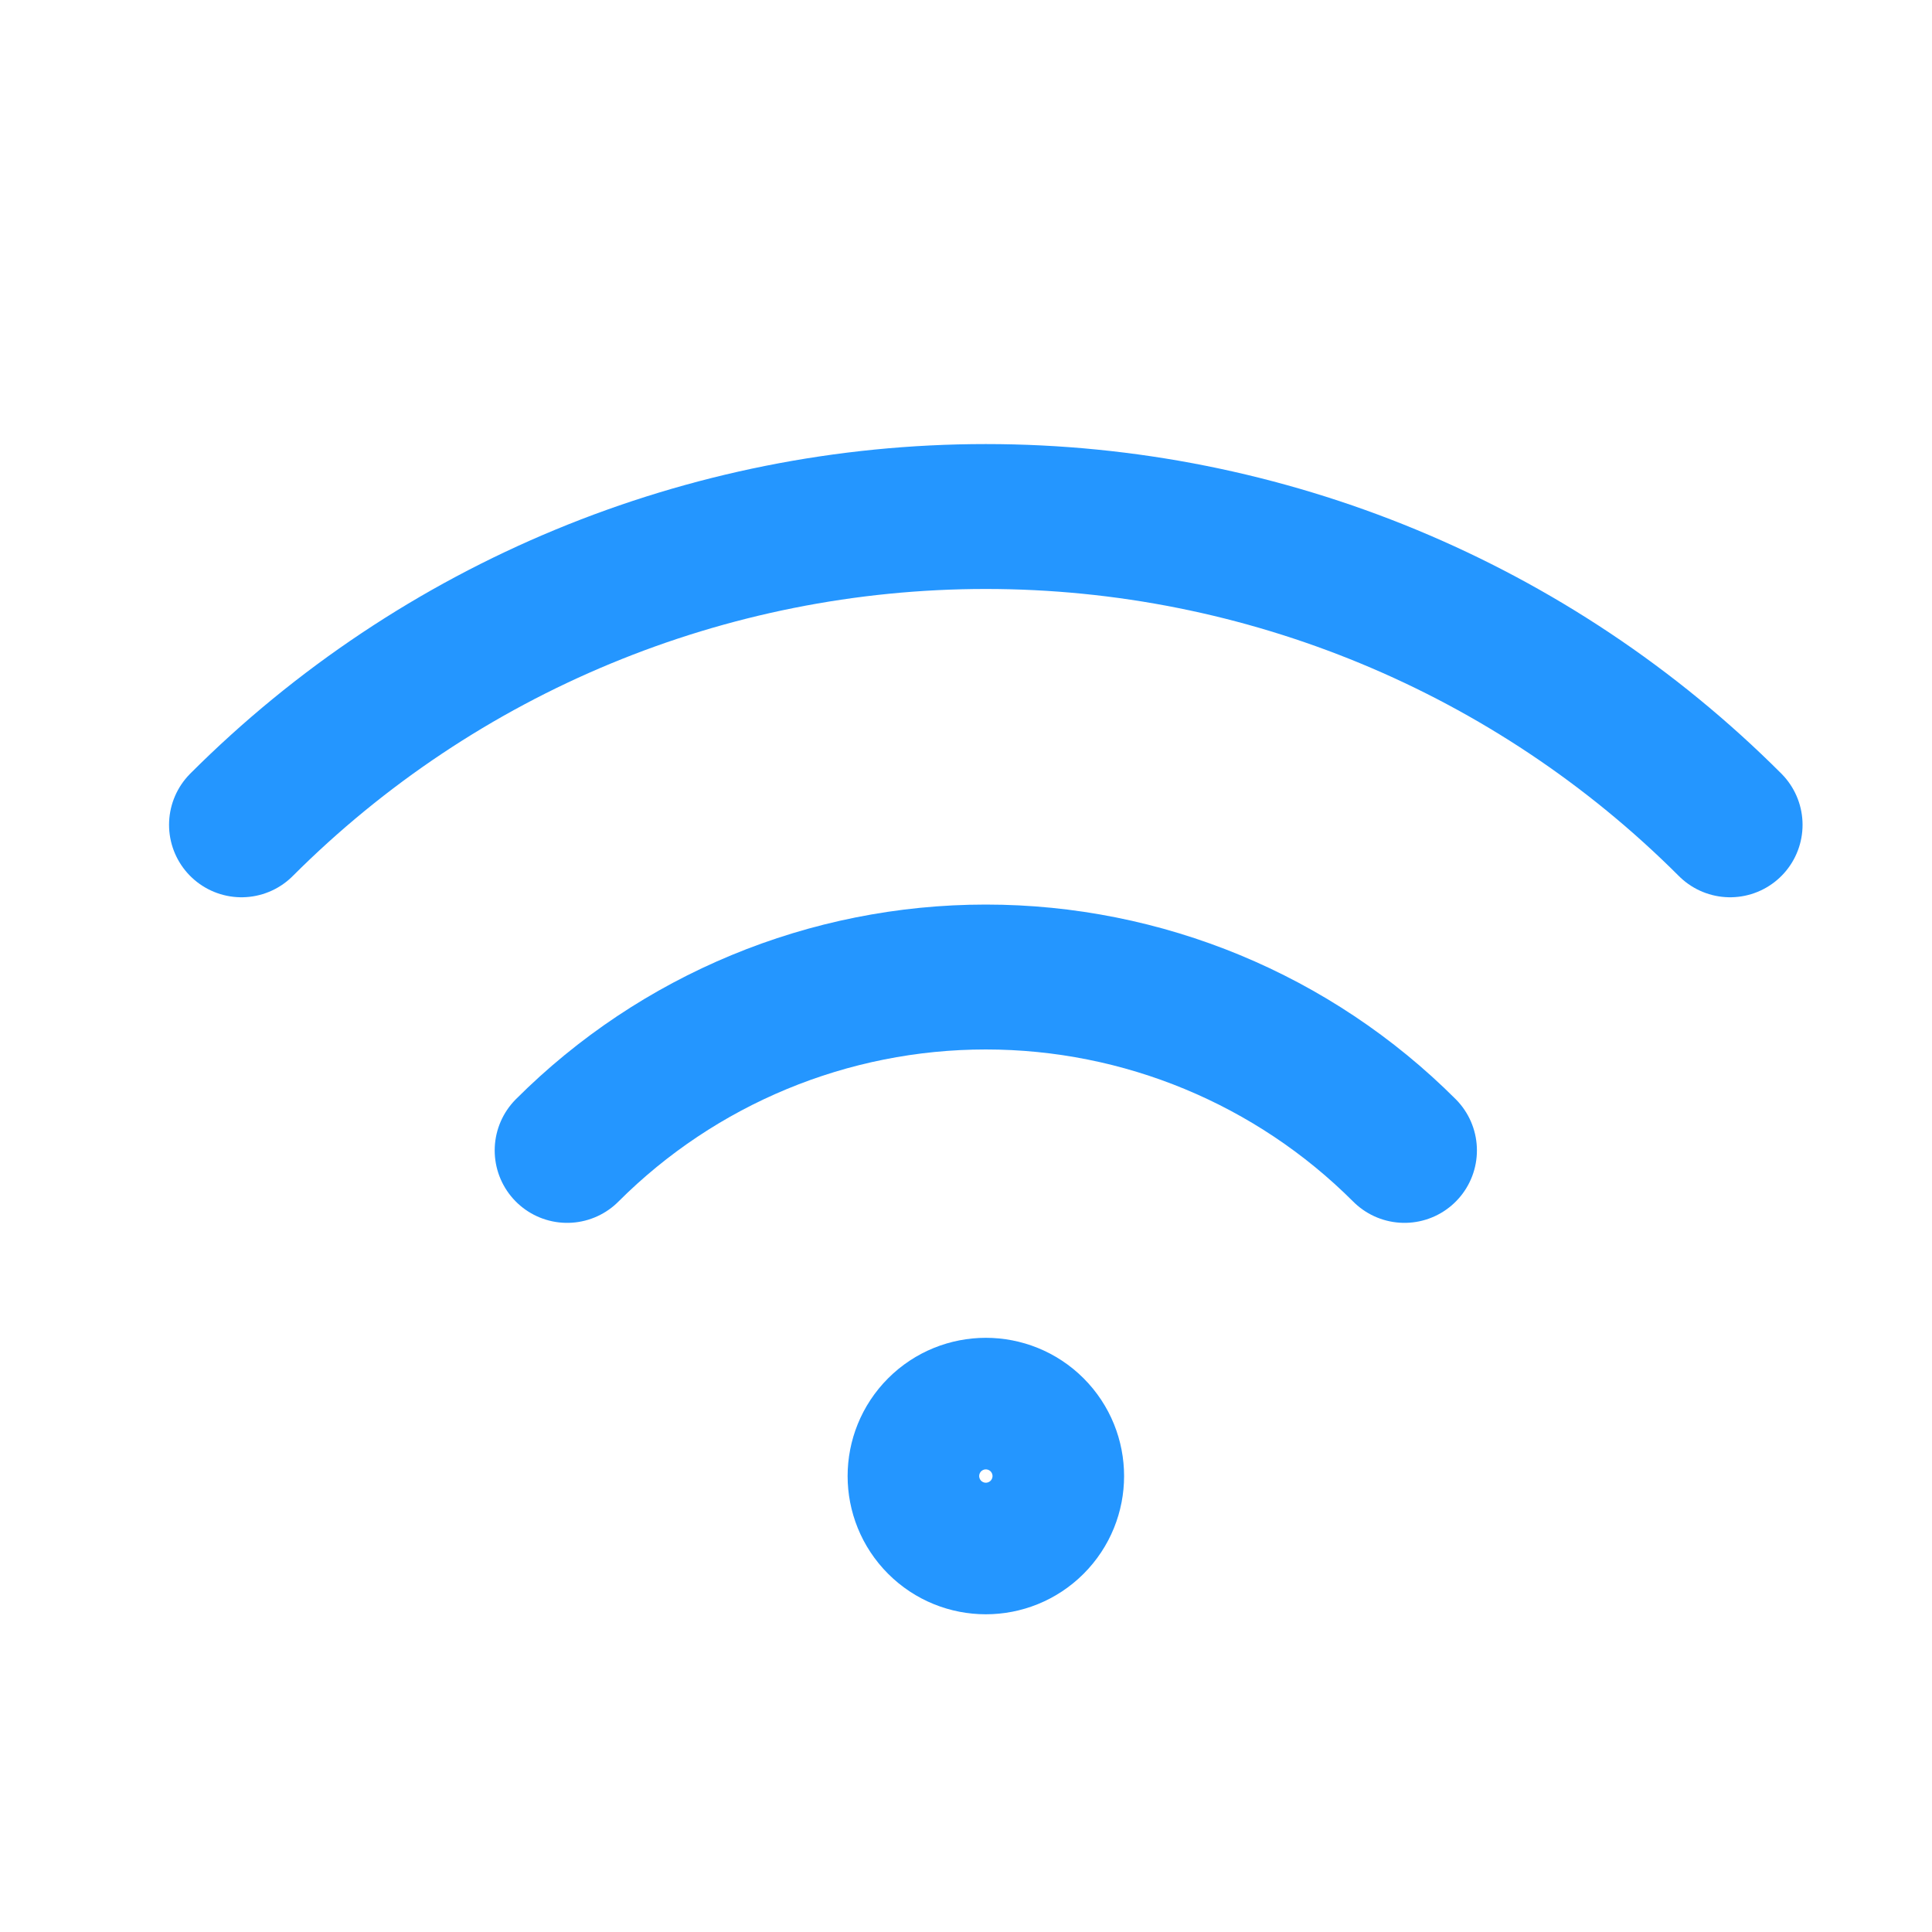 <svg width="40" height="40" viewBox="0 0 40 40" fill="none" xmlns="http://www.w3.org/2000/svg"><path d="M11.742 23.818C14.041 21.519 17.159 20.228 20.41 20.228C23.661 20.228 26.779 21.519 29.078 23.818" stroke="#2496FF" stroke-width="3" stroke-linecap="round" stroke-linejoin="round"/><path d="M5 17.077C9.087 12.99 14.63 10.694 20.41 10.694C26.19 10.694 31.733 12.99 35.82 17.077" stroke="#2496FF" stroke-width="3" stroke-linecap="round" stroke-linejoin="round"/><path d="M21.374 31.523C21.906 30.991 21.906 30.129 21.374 29.597C20.842 29.065 19.979 29.065 19.448 29.597C18.916 30.129 18.916 30.991 19.448 31.523C19.979 32.055 20.842 32.055 21.374 31.523Z" stroke="#2496FF" stroke-width="3" stroke-linecap="round" stroke-linejoin="round"/></svg>